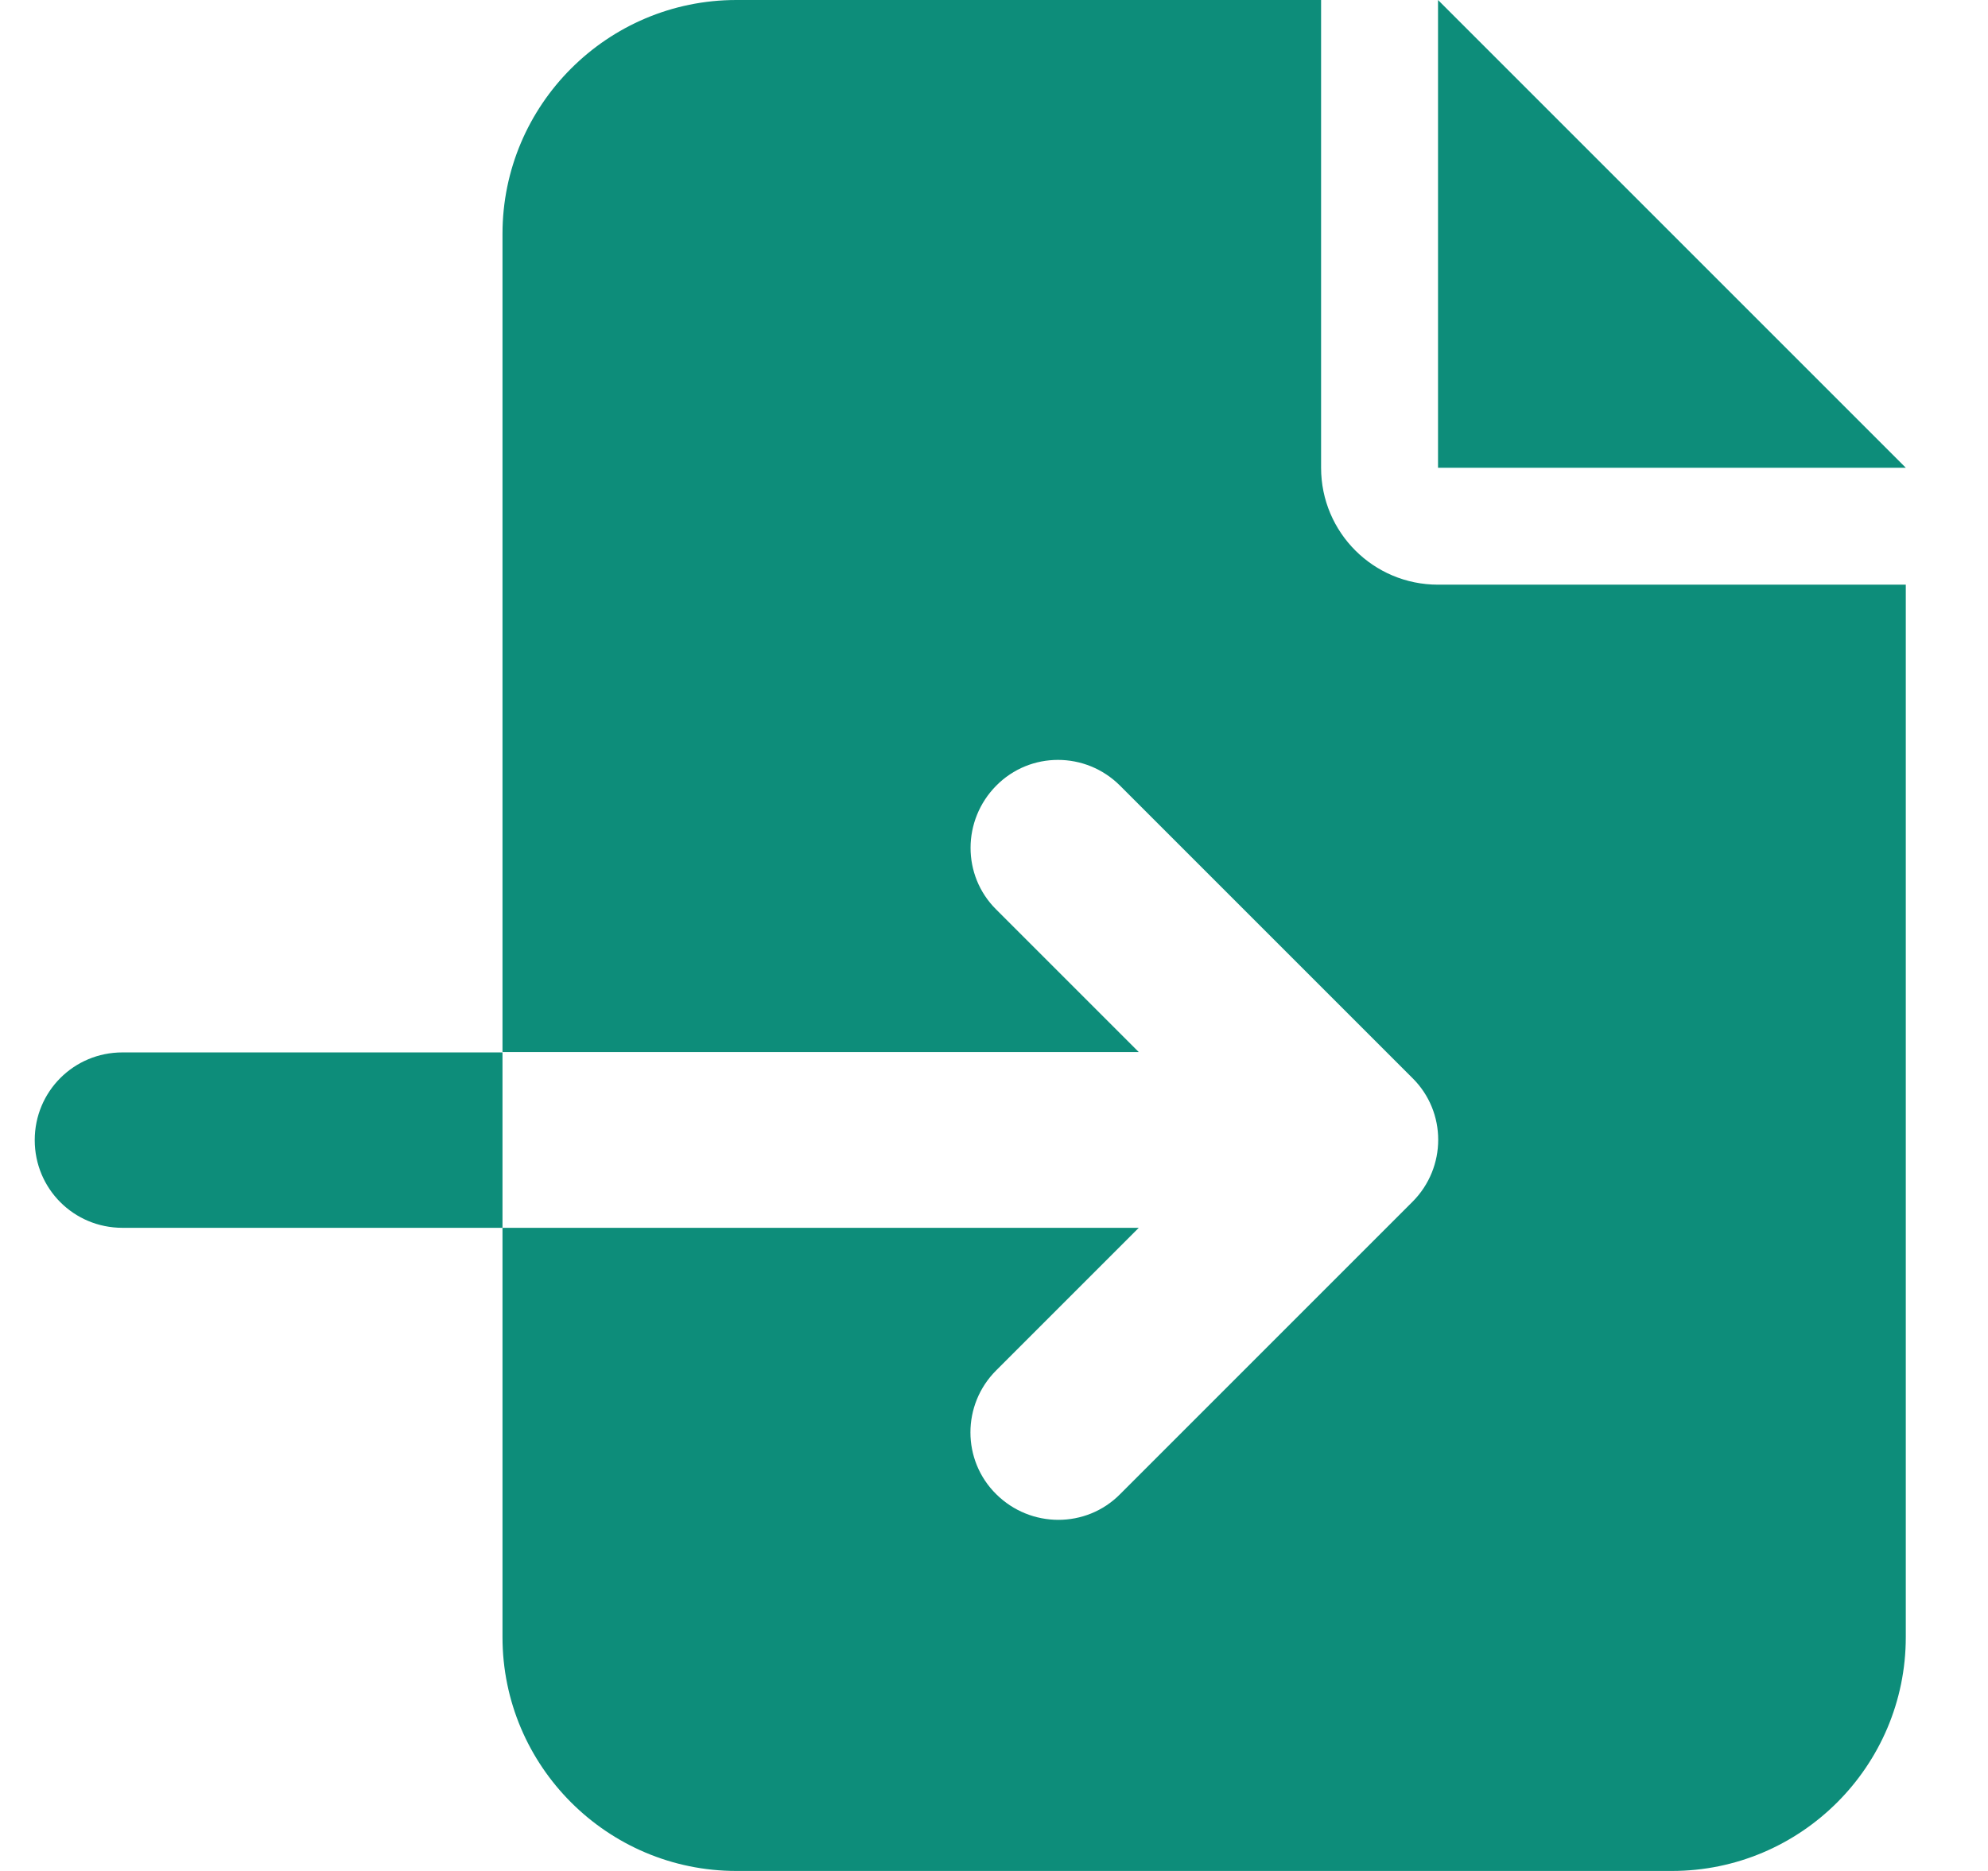 <svg width="17" height="16" viewBox="0 0 17 16" fill="none" xmlns="http://www.w3.org/2000/svg">
<g clip-path="url(#clip0_298_1641)">
<g clip-path="url(#clip1_298_1641)">
<path d="M4.297 2C4.297 0.897 5.194 0 6.297 0H11.297V4C11.297 4.553 11.744 5 12.297 5H16.297V14C16.297 15.103 15.4 16 14.297 16H6.297C5.194 16 4.297 15.103 4.297 14V10.5H9.738L8.519 11.719C8.225 12.012 8.225 12.488 8.519 12.778C8.812 13.069 9.287 13.072 9.578 12.778L12.078 10.278C12.372 9.984 12.372 9.509 12.078 9.219L9.578 6.719C9.284 6.425 8.809 6.425 8.519 6.719C8.228 7.013 8.225 7.487 8.519 7.778L9.738 8.997H4.297V2ZM4.297 9V10.5H1.047C0.631 10.5 0.297 10.166 0.297 9.75C0.297 9.334 0.631 9 1.047 9H4.297ZM16.297 4H12.297V0L16.297 4Z" fill="#0D8D7A"/>
</g>
</g>
<defs>
<clipPath id="clip0_298_1641">
<rect width="16" height="16" fill="white" transform="translate(0.297)"/>
</clipPath>
<clipPath id="clip1_298_1641">
<path d="M0.297 0H16.297V16H0.297V0Z" fill="white"/>
</clipPath>
</defs>
</svg>
